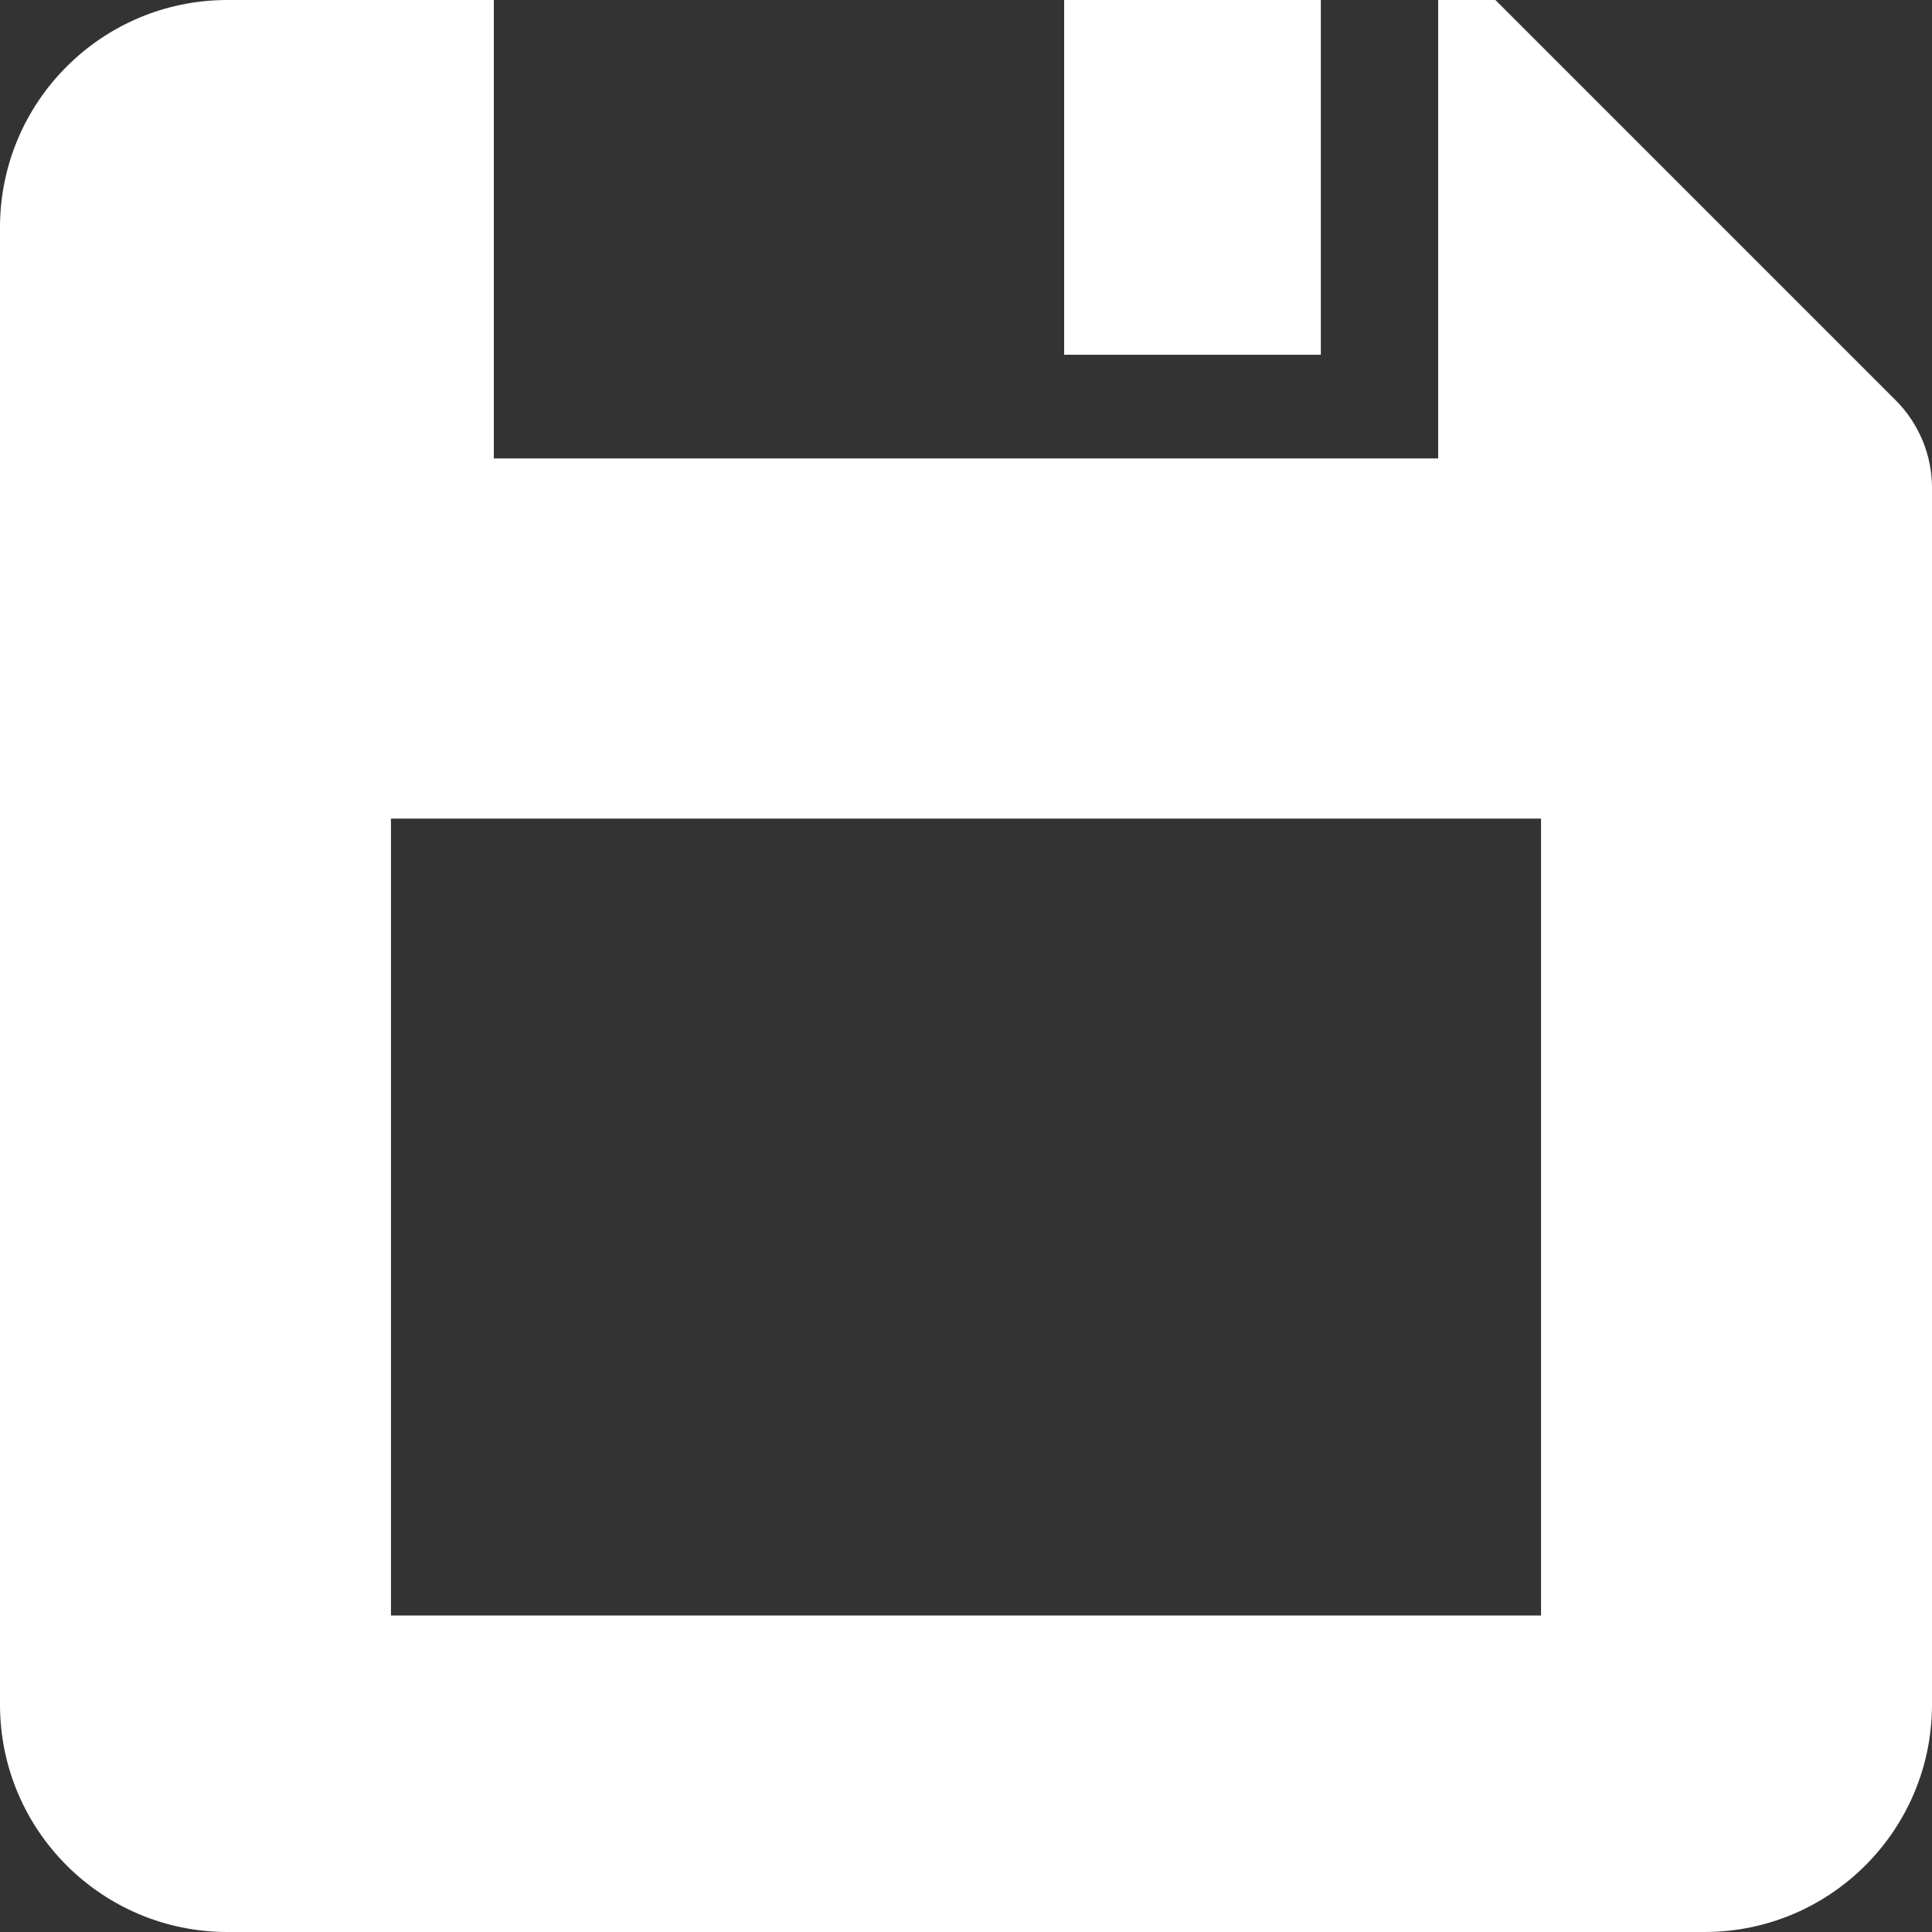 <!--?xml version="1.0" encoding="utf-8"?-->
<!-- Generator: Adobe Illustrator 18.1.1, SVG Export Plug-In . SVG Version: 6.00 Build 0)  -->

<svg version="1.1" id="_x32_" xmlns="http://www.w3.org/2000/svg" xmlns:xlink="http://www.w3.org/1999/xlink" x="0px" y="0px" viewBox="0 0 512 512" style="width: 256px; height: 256px; opacity: 1;" xml:space="preserve">
<rect x="0" y="0" width="512" height="512" fill="#333333" stroke="none"/>
<style type="text/css">
	.st0{fill:#4B4B4B;}
</style>
<g>
	<path class="st0" d="M502.394,106.098L396.296,0h-15.162v121.49H130.866V0H60.27C26.987,0,0,26.987,0,60.271v391.458
		C0,485.013,26.987,512,60.27,512h391.459C485.014,512,512,485.013,512,451.729V129.286
		C512,120.591,508.542,112.256,502.394,106.098z M408.39,428.121H103.609V216.944H408.39V428.121z" style="fill: rgb(255, 255, 255);"></path>
	<rect x="282.012" class="st0" width="68.027" height="94.015" style="fill: rgb(255, 255, 255);"></rect>
</g>
</svg>
